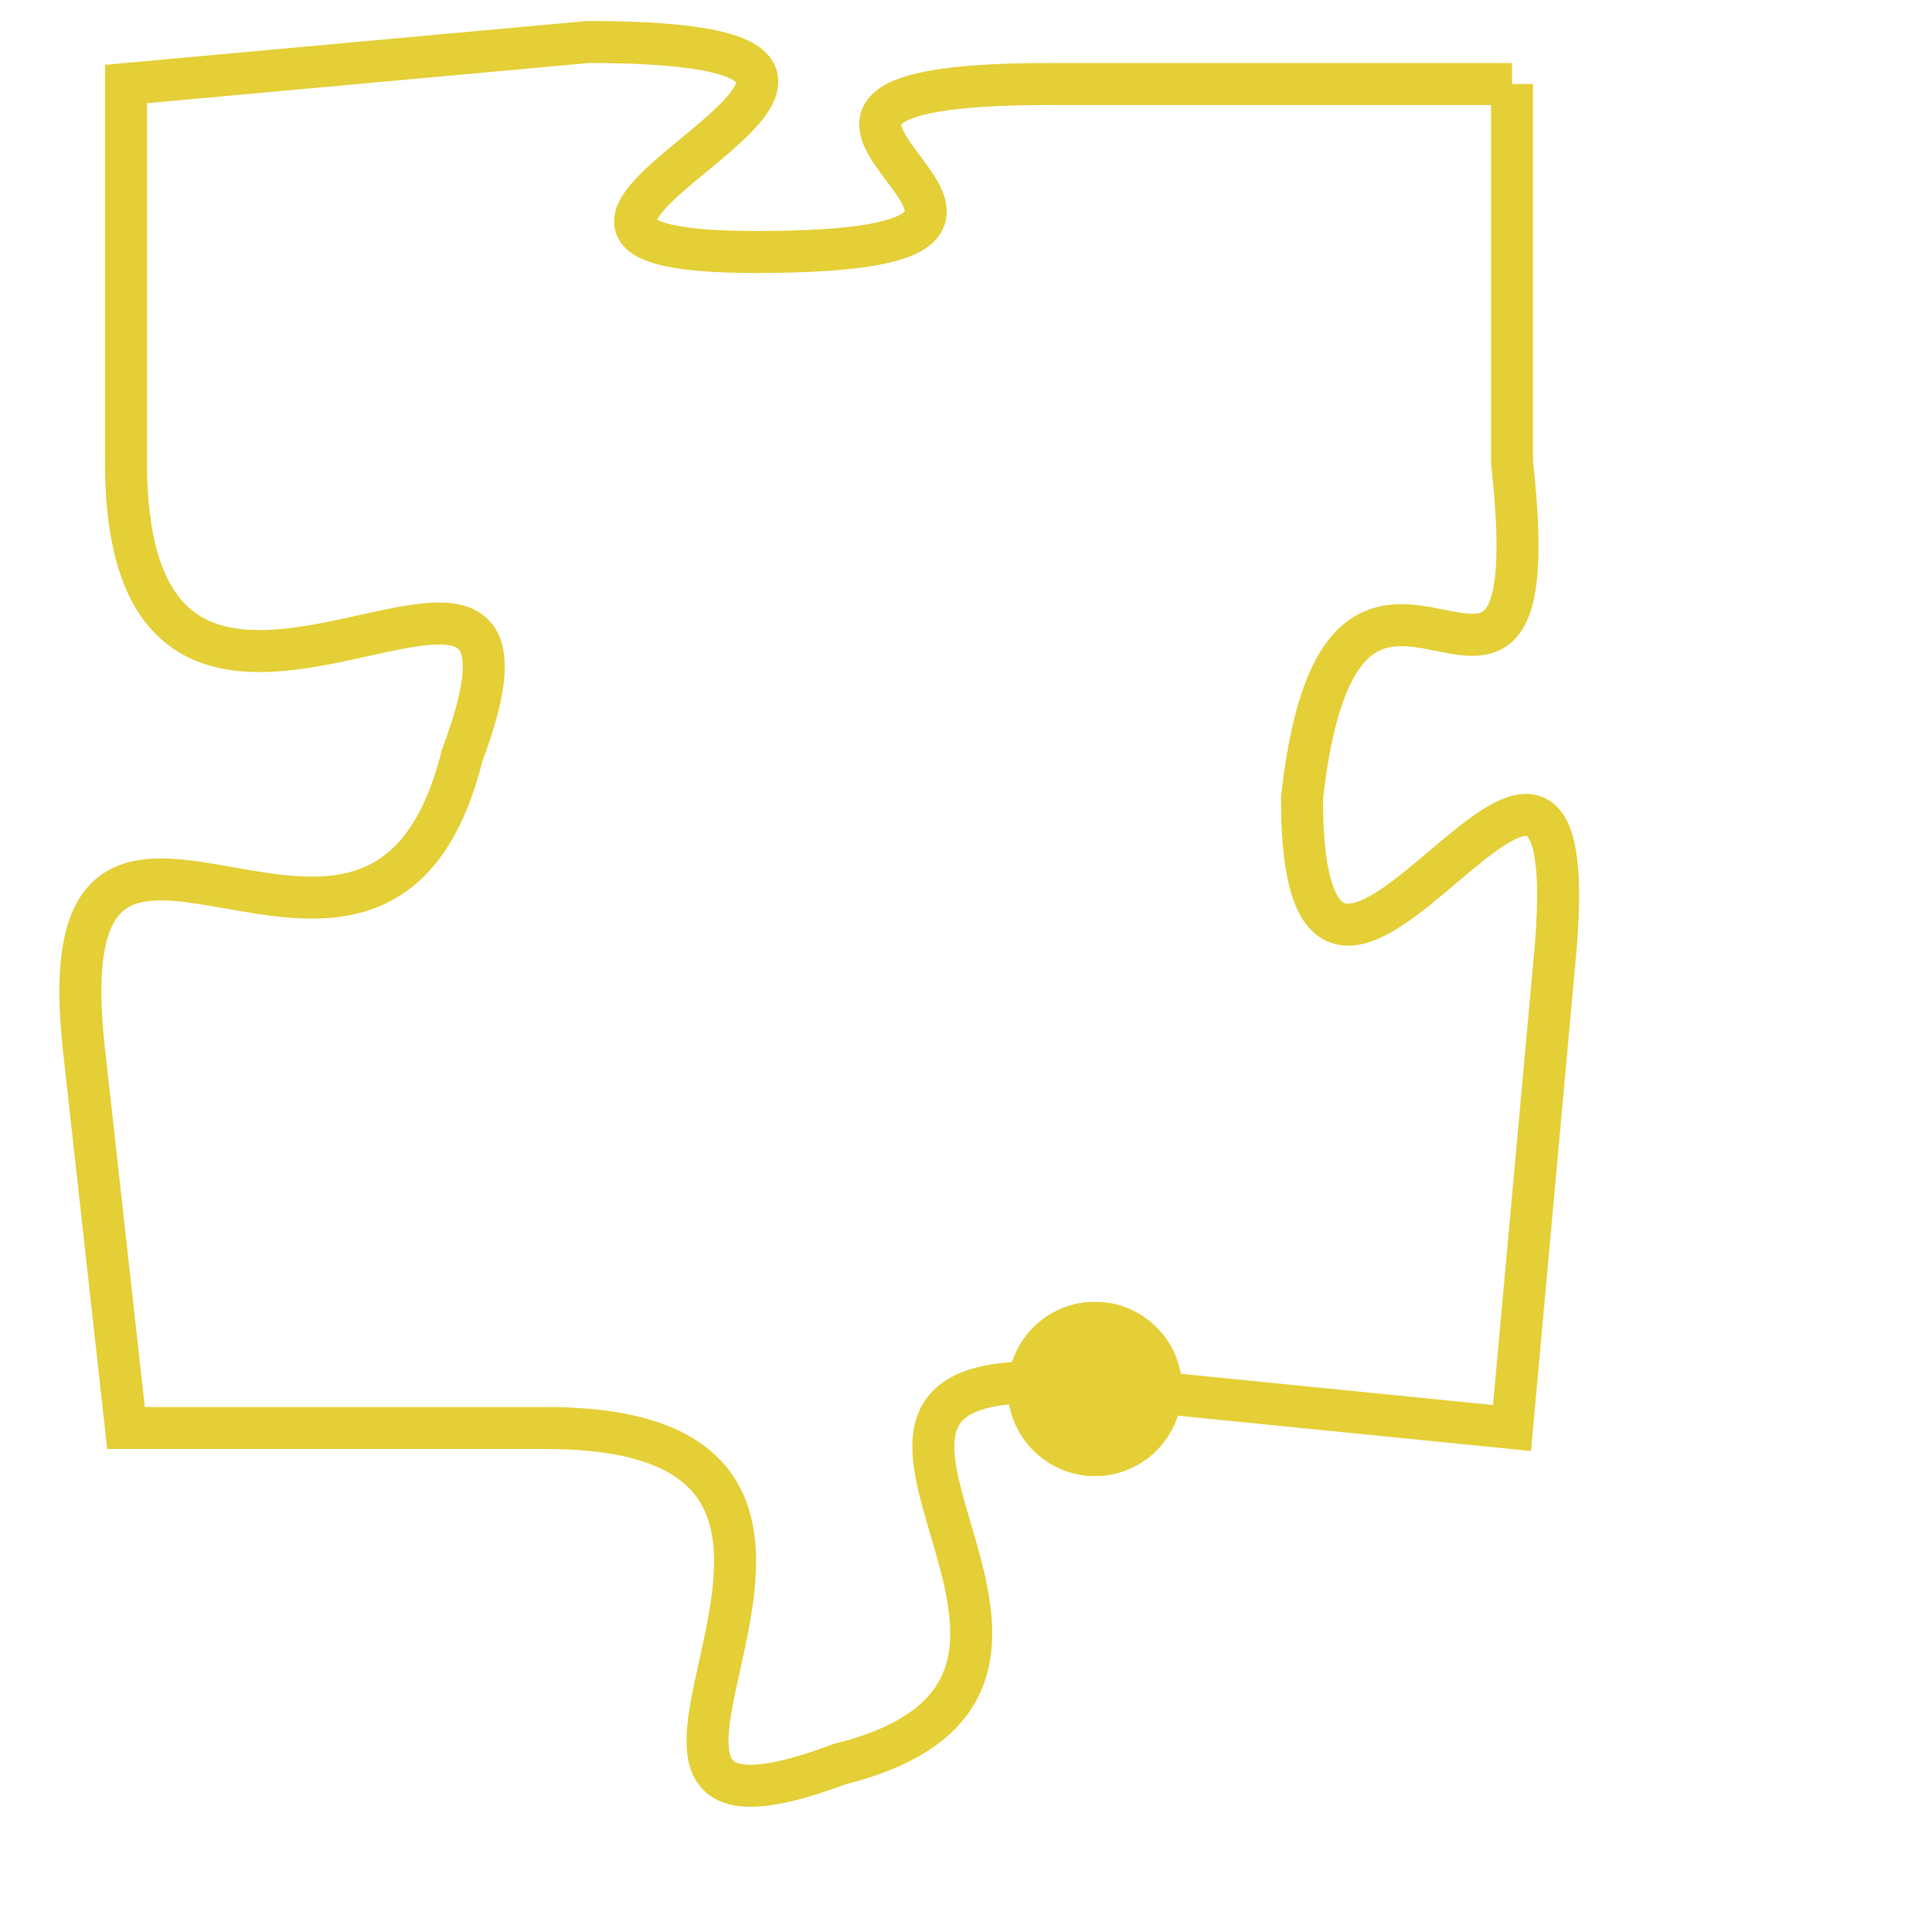 <svg version="1.1" xmlns="http://www.w3.org/2000/svg" xmlns:xlink="http://www.w3.org/1999/xlink" fill="transparent" x="0" y="0" width="350" height="350" preserveAspectRatio="xMinYMin slice"><style type="text/css">.links{fill:transparent;stroke: #E4CF37;}.links:hover{fill:#63D272; opacity:0.4;}</style><defs><g id="allt"><path id="t470" d="M2673,96 L2662,96 C2652,96 2665,100 2655,100 C2646,100 2662,95 2651,95 L2640,96 2640,96 L2640,105 C2640,115 2651,104 2648,112 C2646,120 2638,110 2639,119 L2640,128 2640,128 L2650,128 C2660,128 2649,139 2657,136 C2665,134 2654,126 2663,127 L2673,128 2673,128 L2674,117 C2675,107 2668,122 2668,113 C2669,104 2674,114 2673,105 L2673,96"/></g><clipPath id="c" clipRule="evenodd" fill="transparent"><use href="#t470"/></clipPath></defs><svg viewBox="2637 94 39 46" preserveAspectRatio="xMinYMin meet"><svg width="4380" height="2430"><g><image crossorigin="anonymous" x="0" y="0" href="https://nftpuzzle.license-token.com/assets/completepuzzle.svg" width="100%" height="100%" /><g class="links"><use href="#t470"/></g></g></svg><svg x="2661" y="125" height="9%" width="9%" viewBox="0 0 330 330"><g><a xlink:href="https://nftpuzzle.license-token.com/" class="links"><title>See the most innovative NFT based token software licensing project</title><path fill="#E4CF37" id="more" d="M165,0C74.019,0,0,74.019,0,165s74.019,165,165,165s165-74.019,165-165S255.981,0,165,0z M85,190 c-13.785,0-25-11.215-25-25s11.215-25,25-25s25,11.215,25,25S98.785,190,85,190z M165,190c-13.785,0-25-11.215-25-25 s11.215-25,25-25s25,11.215,25,25S178.785,190,165,190z M245,190c-13.785,0-25-11.215-25-25s11.215-25,25-25 c13.785,0,25,11.215,25,25S258.785,190,245,190z"></path></a></g></svg></svg></svg>